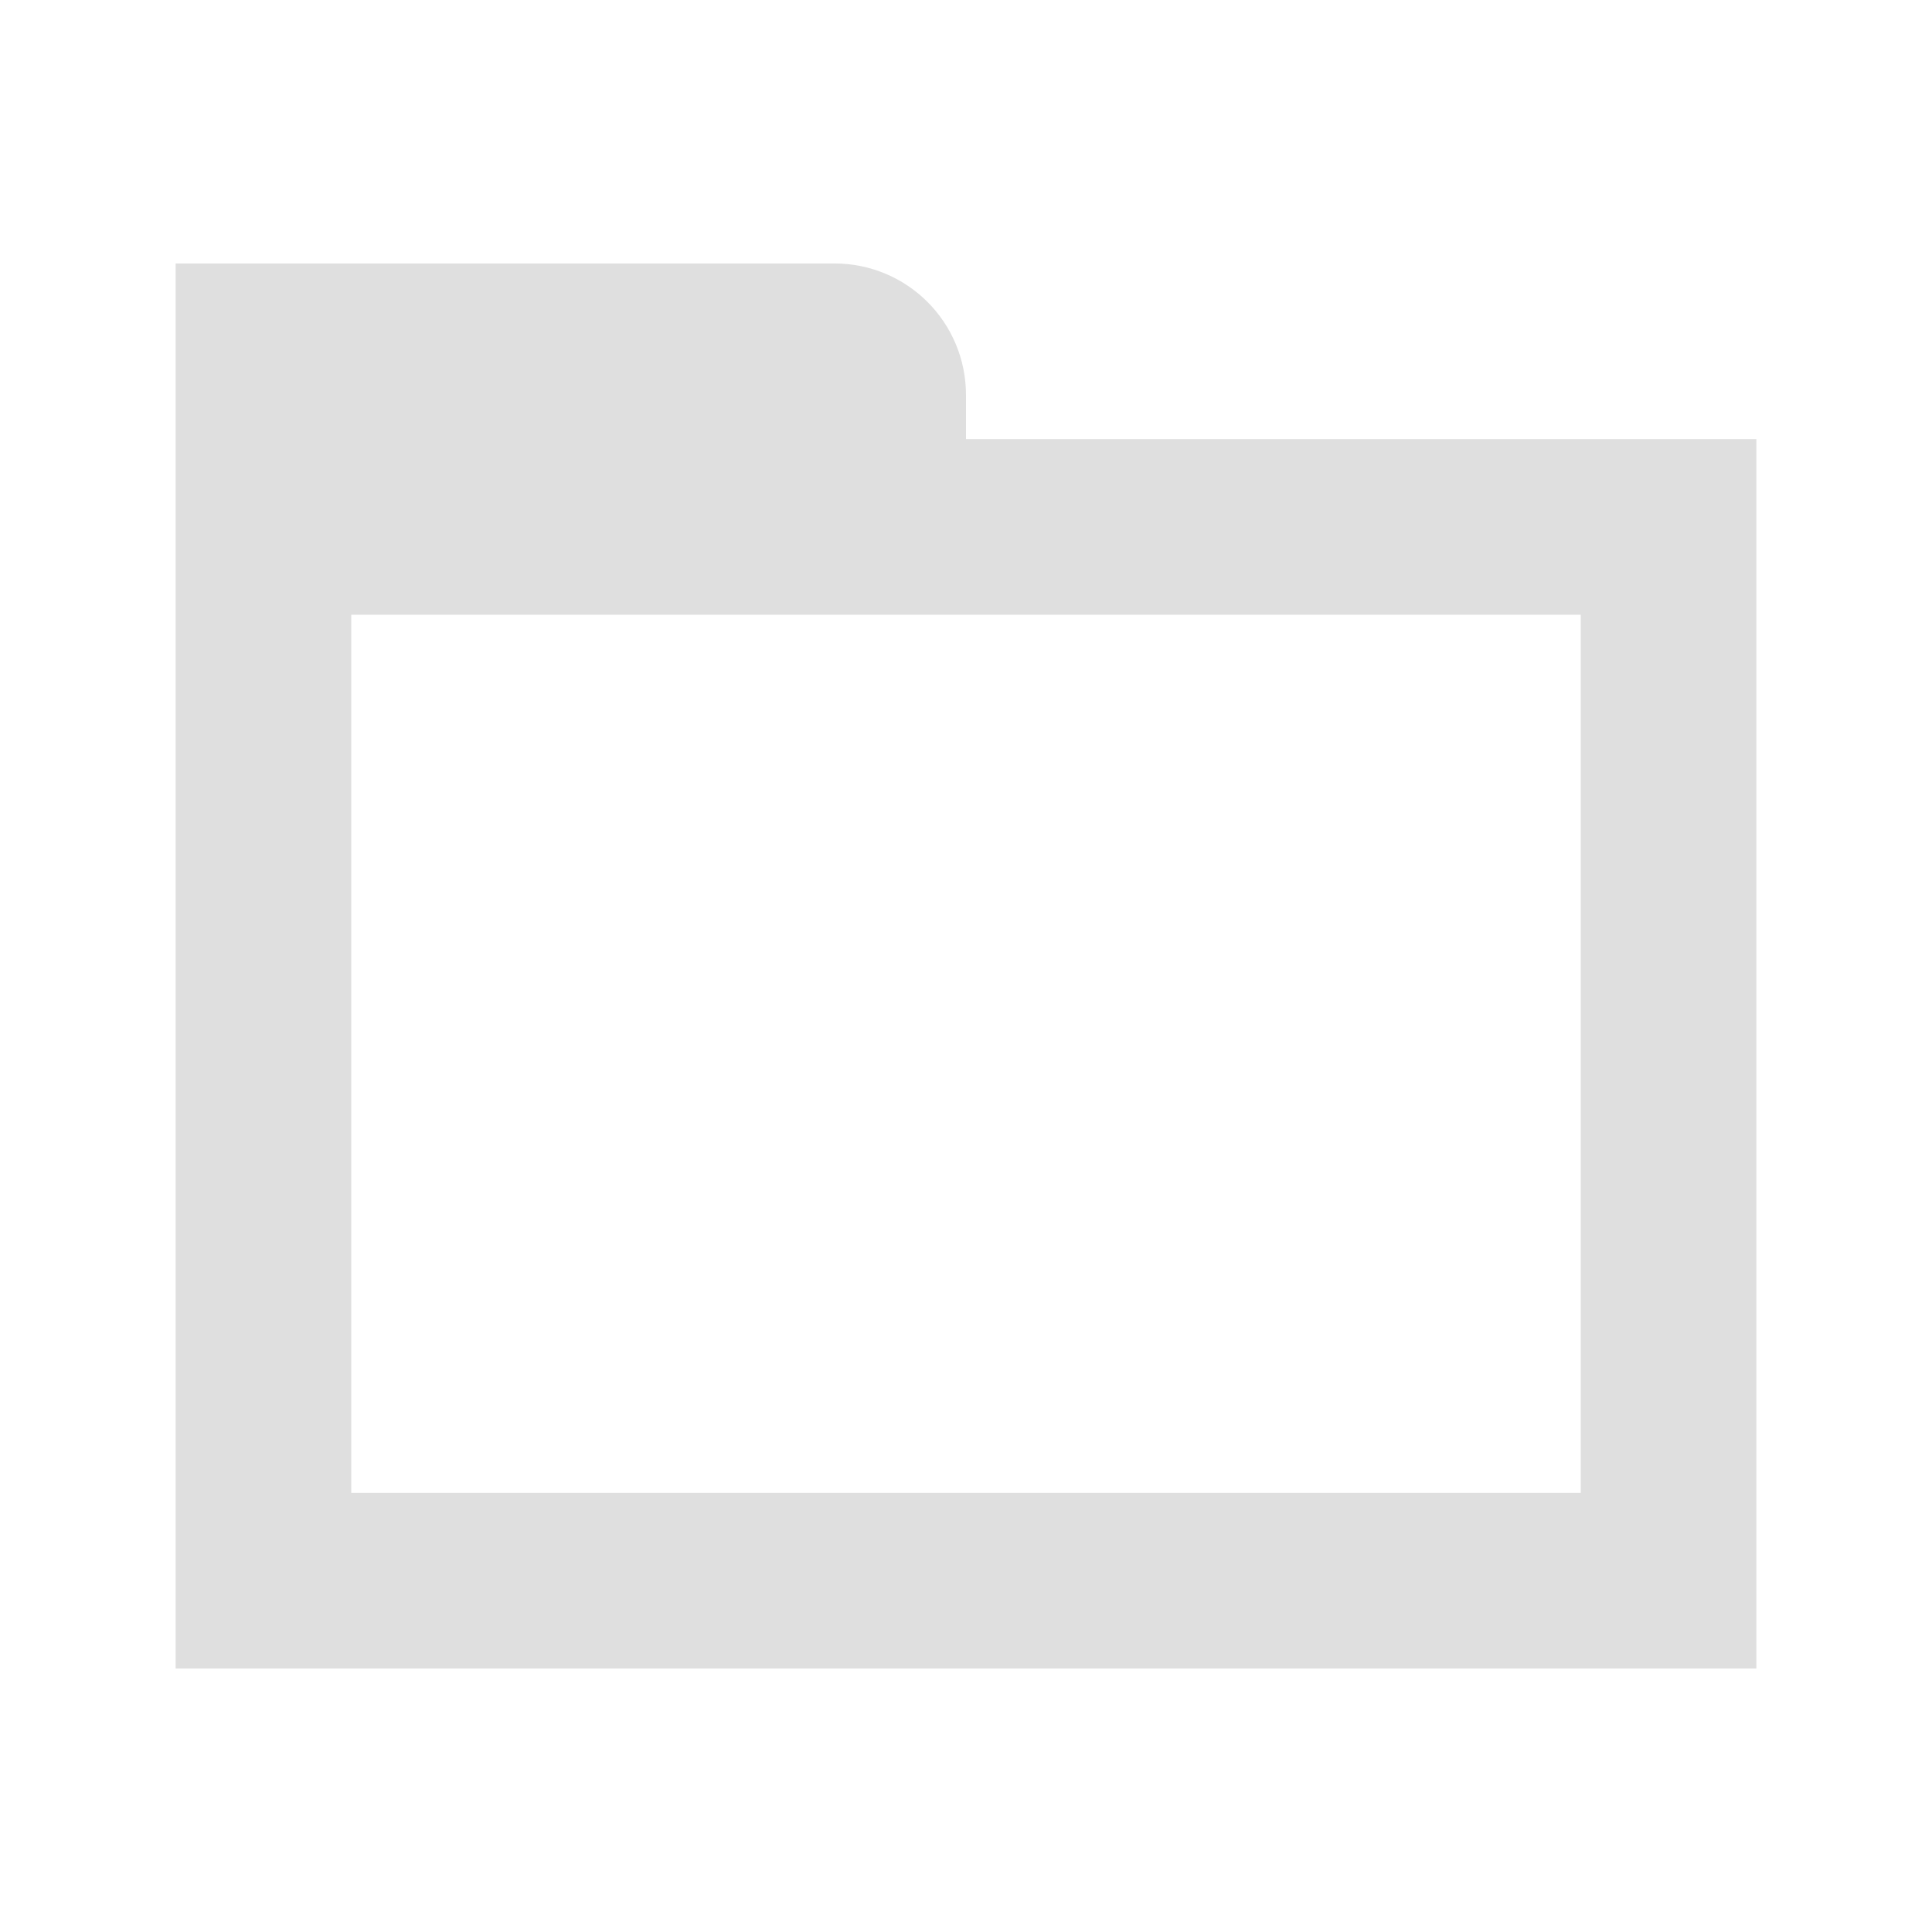 <?xml version="1.0" encoding="UTF-8" standalone="no"?>
<svg
   xmlns:dc="http://purl.org/dc/elements/1.1/"
   xmlns:cc="http://creativecommons.org/ns#"
   xmlns:rdf="http://www.w3.org/1999/02/22-rdf-syntax-ns#"
   xmlns:svg="http://www.w3.org/2000/svg"
   xmlns="http://www.w3.org/2000/svg"
   width="22"
   height="22"
   id="svg4359"
   version="1.1">
  <defs
     id="defs4361" />
  <path
     id="path829"
     d="m 2,3 v 3 1 12 h 2 5.09 1.91 8.916 0.084 V 10 7 6 5 h -9 V 4.5 c 0,-0.831 -0.669,-1.5 -1.5,-1.5 h -3.5 -1.5 H 3 Z M 4,7 H 18 v 1 1 1 7 h -7 -1.91 -5.09 V 9 8 Z"
     style="color:#000000;clip-rule:nonzero;display:inline;overflow:visible;visibility:visible;opacity:1;isolation:auto;mix-blend-mode:normal;color-interpolation:sRGB;color-interpolation-filters:linearRGB;solid-color:#000000;solid-opacity:1;fill:#dfdfdf;fill-opacity:1;fill-rule:nonzero;stroke:none;stroke-width:1;stroke-linecap:butt;stroke-linejoin:miter;stroke-miterlimit:4;stroke-dasharray:none;stroke-dashoffset:0;stroke-opacity:1;color-rendering:auto;image-rendering:auto;shape-rendering:auto;text-rendering:auto;enable-background:accumulate" />
</svg>
